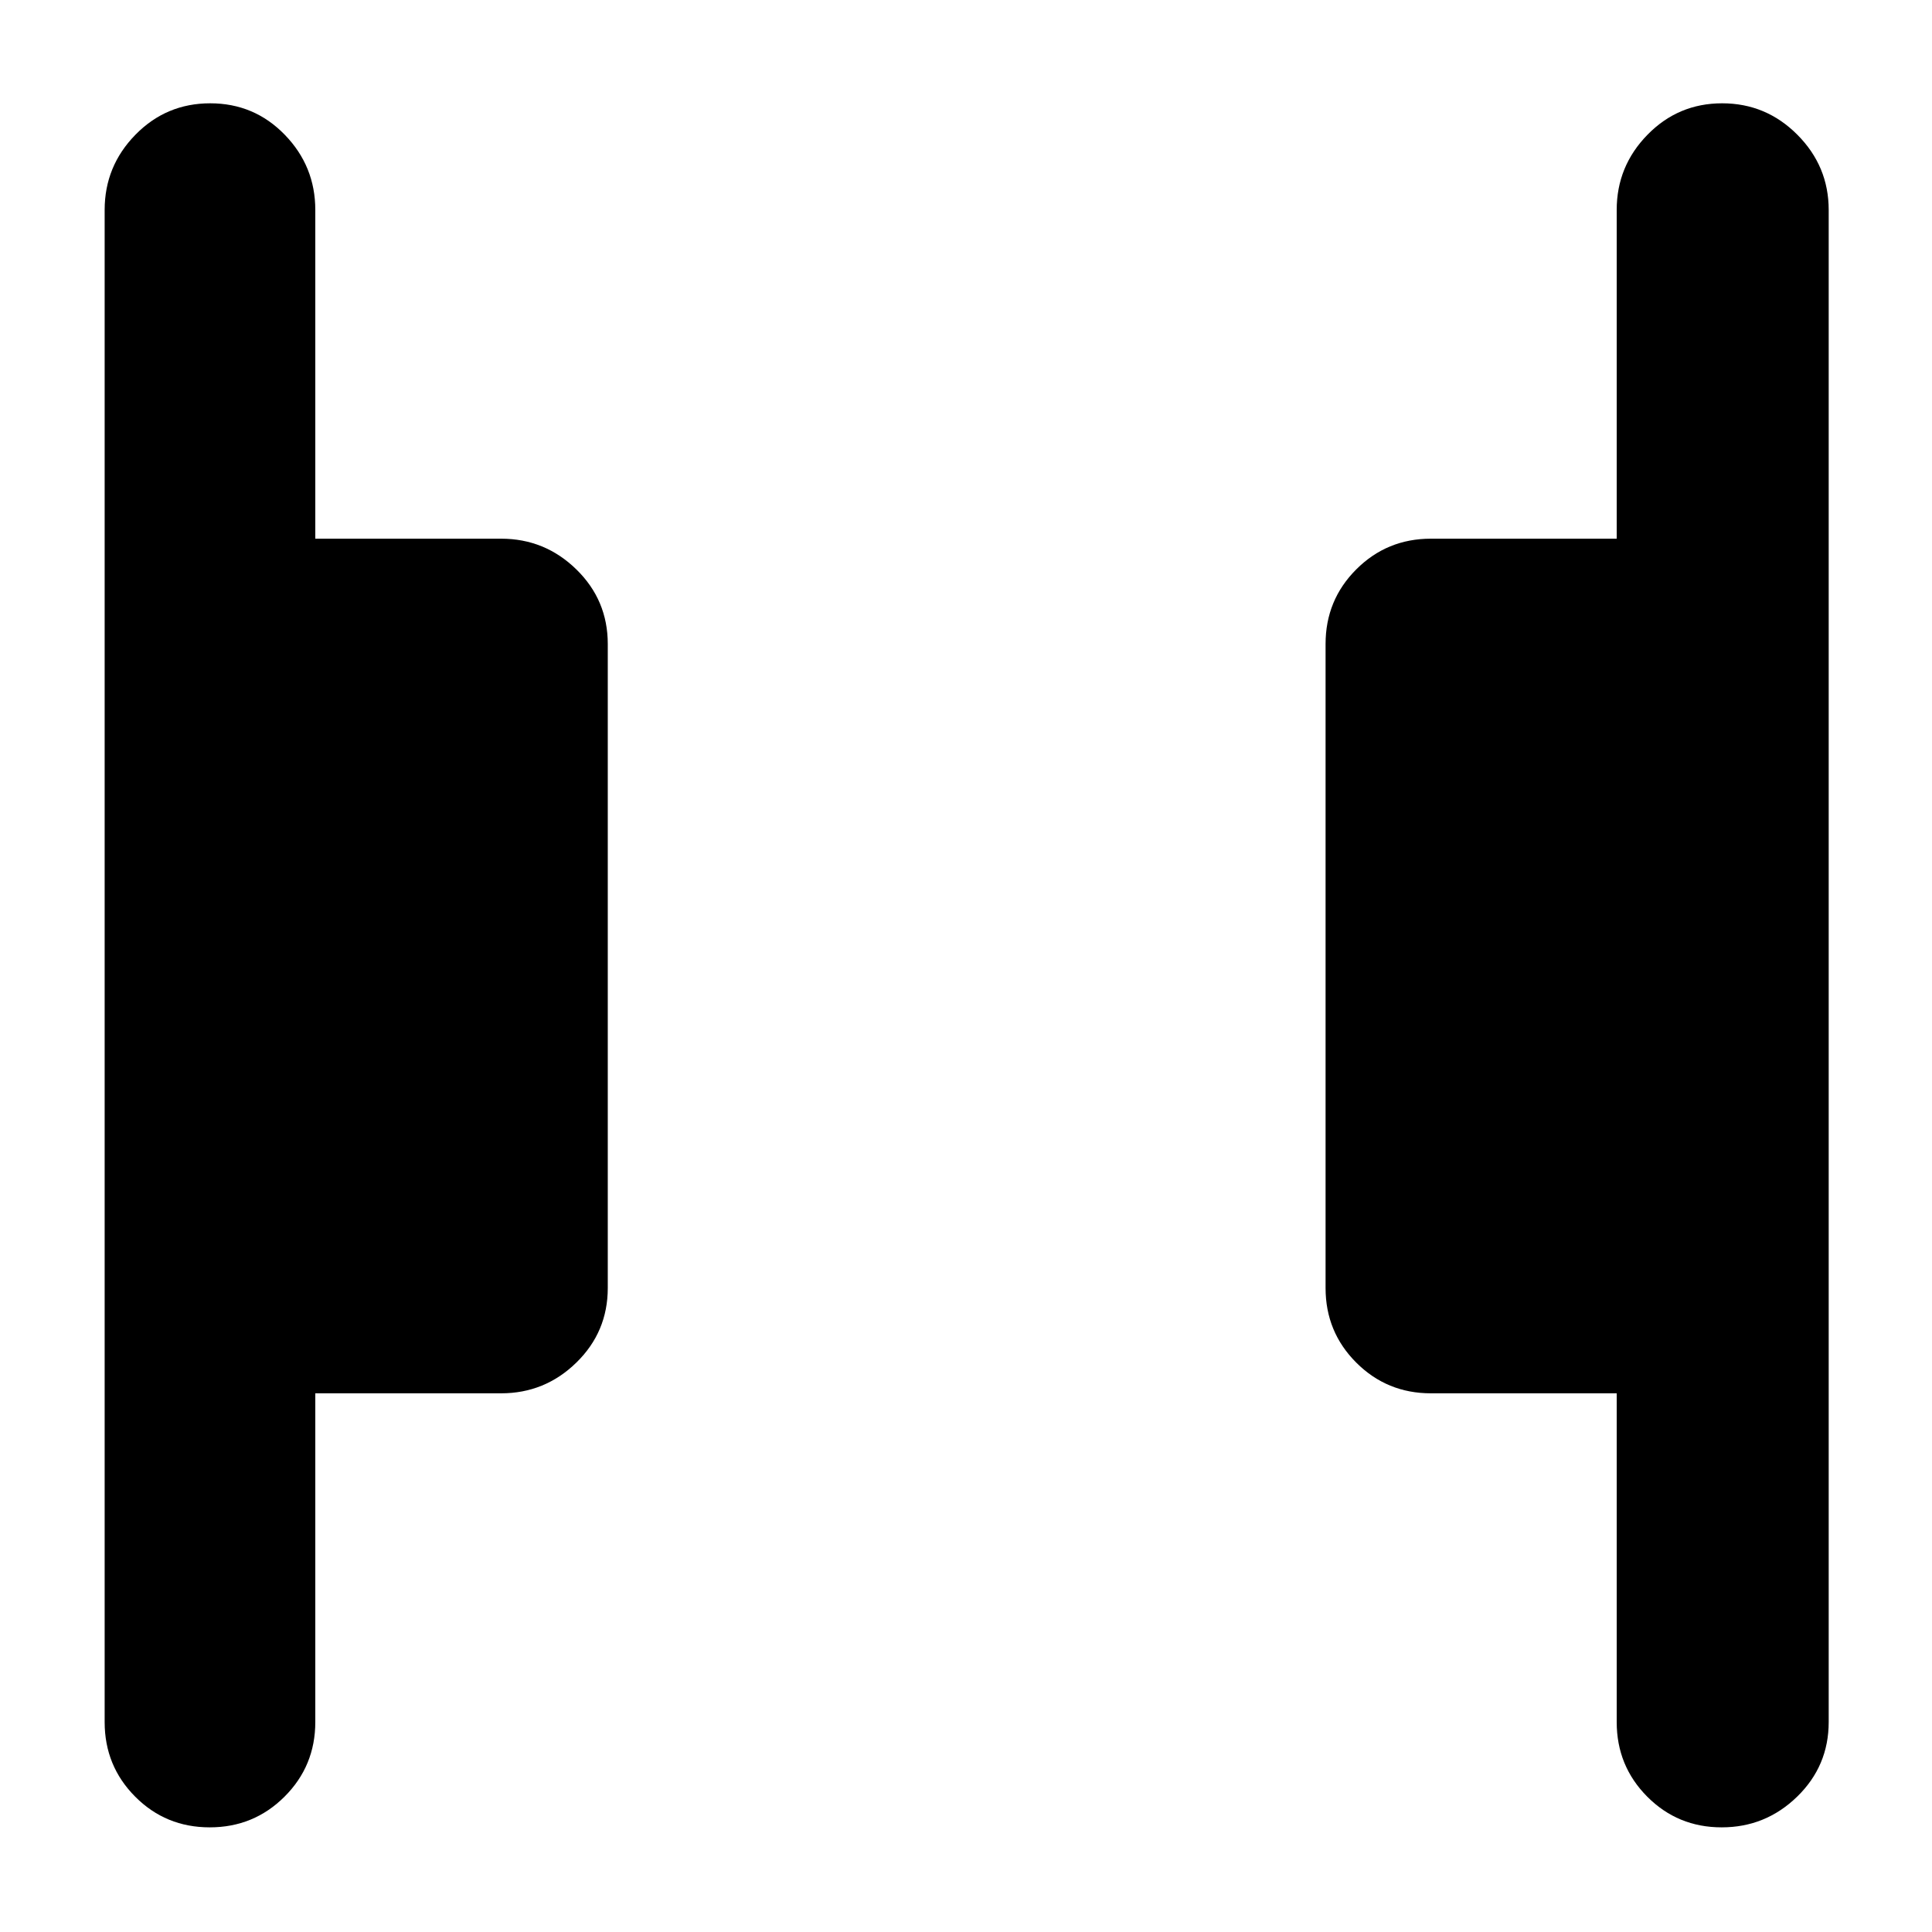 <svg xmlns="http://www.w3.org/2000/svg" height="40" viewBox="0 -960 960 960" width="40"><path d="M855.49-52q-21.82 0-36.99-15.25-15.17-15.25-15.17-37.08v-163.34H711q-21.83 0-37.08-15.25T658.67-320v-320q0-21.83 15.25-37.08T711-692.33h92.33v-163.34q0-21.75 15.29-37.37 15.28-15.63 37.11-15.63 21.82 0 37.38 15.63 15.56 15.62 15.56 37.37v751.34q0 21.83-15.68 37.08Q877.32-52 855.49-52Zm-751.27 0q-21.89 0-37.05-15.25Q52-82.5 52-104.33v-751.34q0-21.75 15.28-37.37 15.29-15.63 37.17-15.63 21.88 0 37.05 15.63 15.17 15.62 15.17 37.37v163.34H249q21.75 0 37.37 15.25Q302-661.83 302-640v320q0 21.83-15.63 37.08-15.62 15.25-37.37 15.25h-92.33v163.34q0 21.83-15.29 37.08Q126.1-52 104.22-52Z"/></svg>